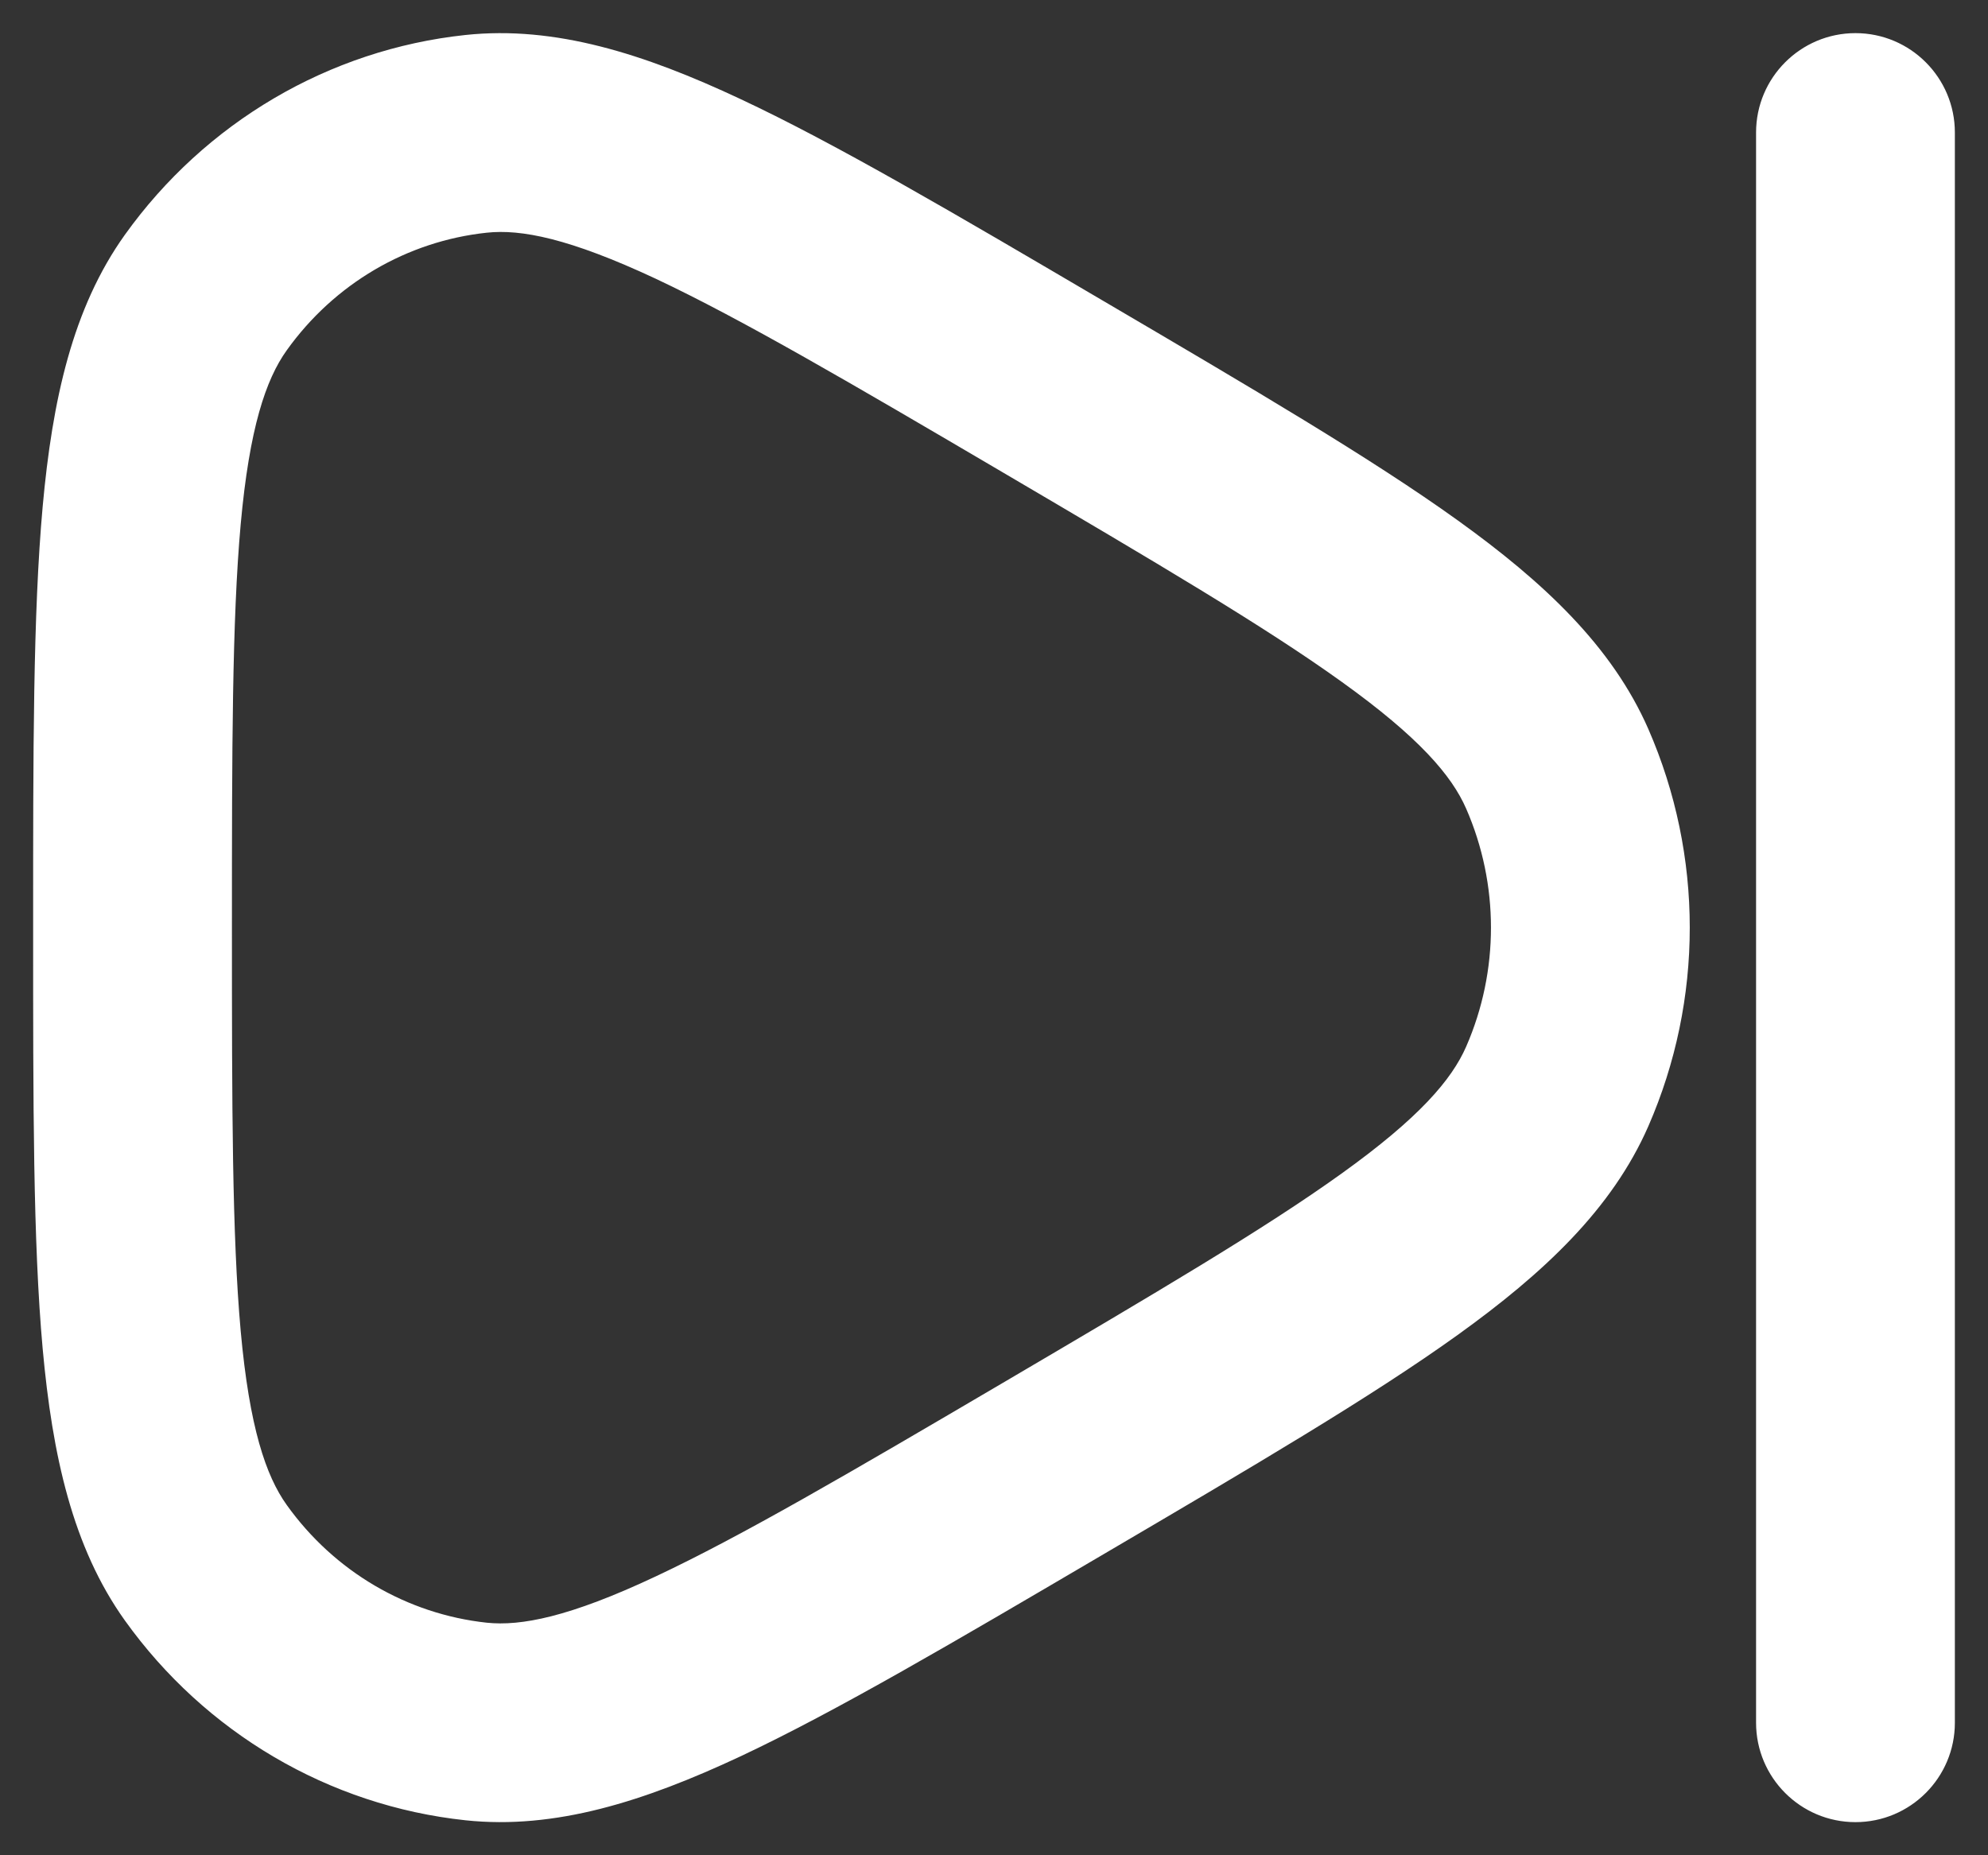 <svg width="15" height="14" viewBox="0 0 15 14" fill="none" xmlns="http://www.w3.org/2000/svg">
<rect x="0" y="0" width="15" height="14" fill="#333333" stroke="none"/>
<path d="M1.553 2.208L0.942 1.772H0.942L1.553 2.208ZM7.947 2.919L8.327 2.272L7.947 2.919ZM3.592 1.01L3.512 0.264L3.592 1.01ZM3.592 12.99L3.512 13.736L3.592 12.99ZM1.553 11.792L2.163 11.356L1.553 11.792ZM11.75 8.198L11.063 7.897L11.75 8.198ZM11.75 5.802L11.063 6.103L11.75 5.802ZM14.75 1C14.75 0.586 14.414 0.25 14 0.25C13.586 0.25 13.25 0.586 13.25 1H14.75ZM13.25 13C13.25 13.414 13.586 13.75 14 13.75C14.414 13.75 14.75 13.414 14.75 13H13.25ZM1.75 7C1.75 5.646 1.751 4.682 1.816 3.957C1.882 3.228 2.006 2.864 2.163 2.644L0.942 1.772C0.547 2.325 0.395 3.019 0.322 3.822C0.249 4.631 0.25 5.675 0.25 7H1.75ZM8.327 2.272C7.2 1.61 6.31 1.086 5.584 0.746C4.862 0.407 4.189 0.192 3.512 0.264L3.672 1.756C3.931 1.728 4.295 1.798 4.947 2.103C5.595 2.408 6.415 2.888 7.567 3.565L8.327 2.272ZM2.163 2.644C2.523 2.14 3.072 1.82 3.672 1.756L3.512 0.264C2.481 0.374 1.548 0.925 0.942 1.772L2.163 2.644ZM7.567 10.435C6.415 11.112 5.595 11.592 4.947 11.896C4.295 12.203 3.93 12.272 3.672 12.245L3.512 13.736C4.189 13.808 4.862 13.593 5.584 13.255C6.31 12.914 7.2 12.39 8.327 11.728L7.567 10.435ZM0.25 7C0.25 8.325 0.249 9.369 0.322 10.178C0.395 10.981 0.547 11.675 0.942 12.228L2.163 11.356C2.006 11.136 1.882 10.772 1.816 10.043C1.751 9.318 1.75 8.354 1.75 7H0.25ZM3.672 12.245C3.072 12.18 2.523 11.86 2.163 11.356L0.942 12.228C1.548 13.075 2.481 13.626 3.512 13.736L3.672 12.245ZM8.327 11.728C9.454 11.066 10.345 10.543 10.998 10.074C11.648 9.607 12.163 9.124 12.437 8.499L11.063 7.897C10.954 8.147 10.708 8.436 10.122 8.856C9.539 9.275 8.72 9.757 7.567 10.435L8.327 11.728ZM7.567 3.565C8.72 4.243 9.539 4.725 10.122 5.144C10.708 5.564 10.954 5.853 11.063 6.103L12.437 5.501C12.163 4.876 11.648 4.393 10.998 3.926C10.345 3.457 9.454 2.934 8.327 2.272L7.567 3.565ZM12.437 8.499C12.854 7.544 12.854 6.456 12.437 5.501L11.063 6.103C11.312 6.674 11.312 7.326 11.063 7.897L12.437 8.499ZM13.25 1V13H14.75V1H13.25Z" fill="white"/>
</svg>
